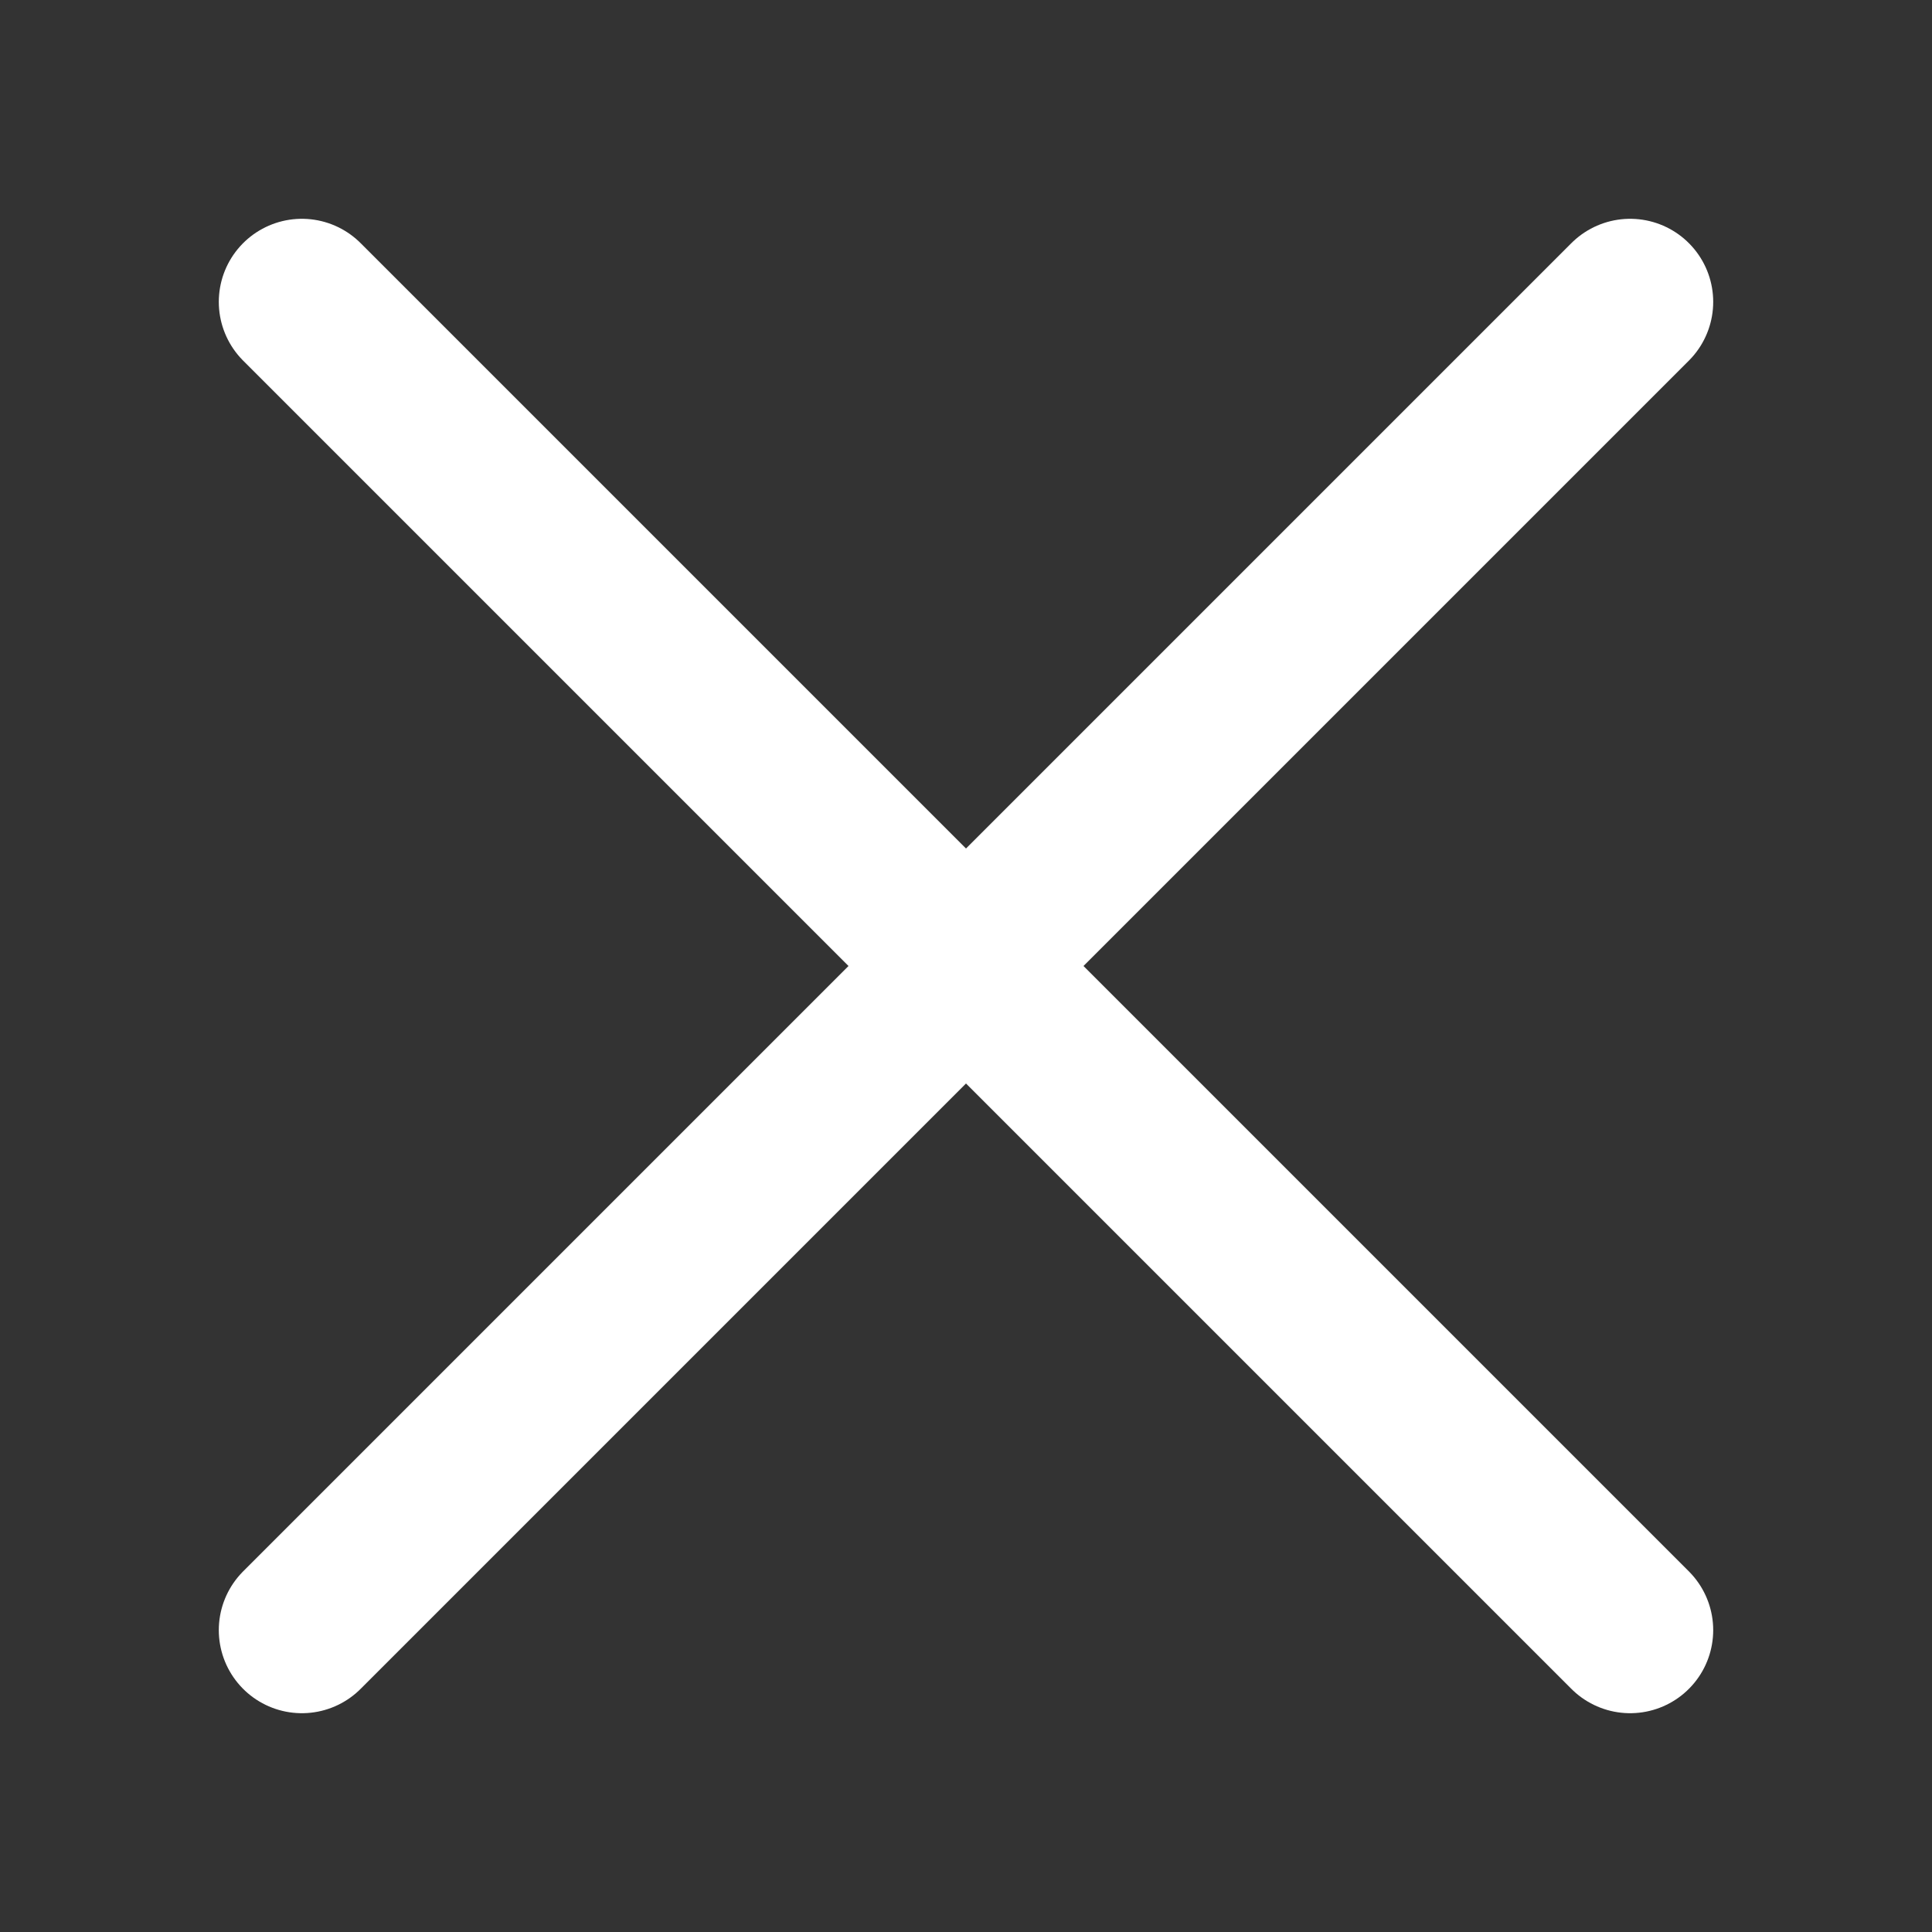 <svg width="8" height="8" viewBox="0 0 8 8" fill="none" xmlns="http://www.w3.org/2000/svg">
<rect x="0" y="0" width="8" height="8" fill="#333333" stroke="none"/>
<path d="M1.25 1.25L6.75 6.75" stroke="white" stroke-width="0.688" stroke-linecap="round"/>
<path d="M6.75 1.25L1.25 6.75" stroke="white" stroke-width="0.688" stroke-linecap="round"/>
</svg>

